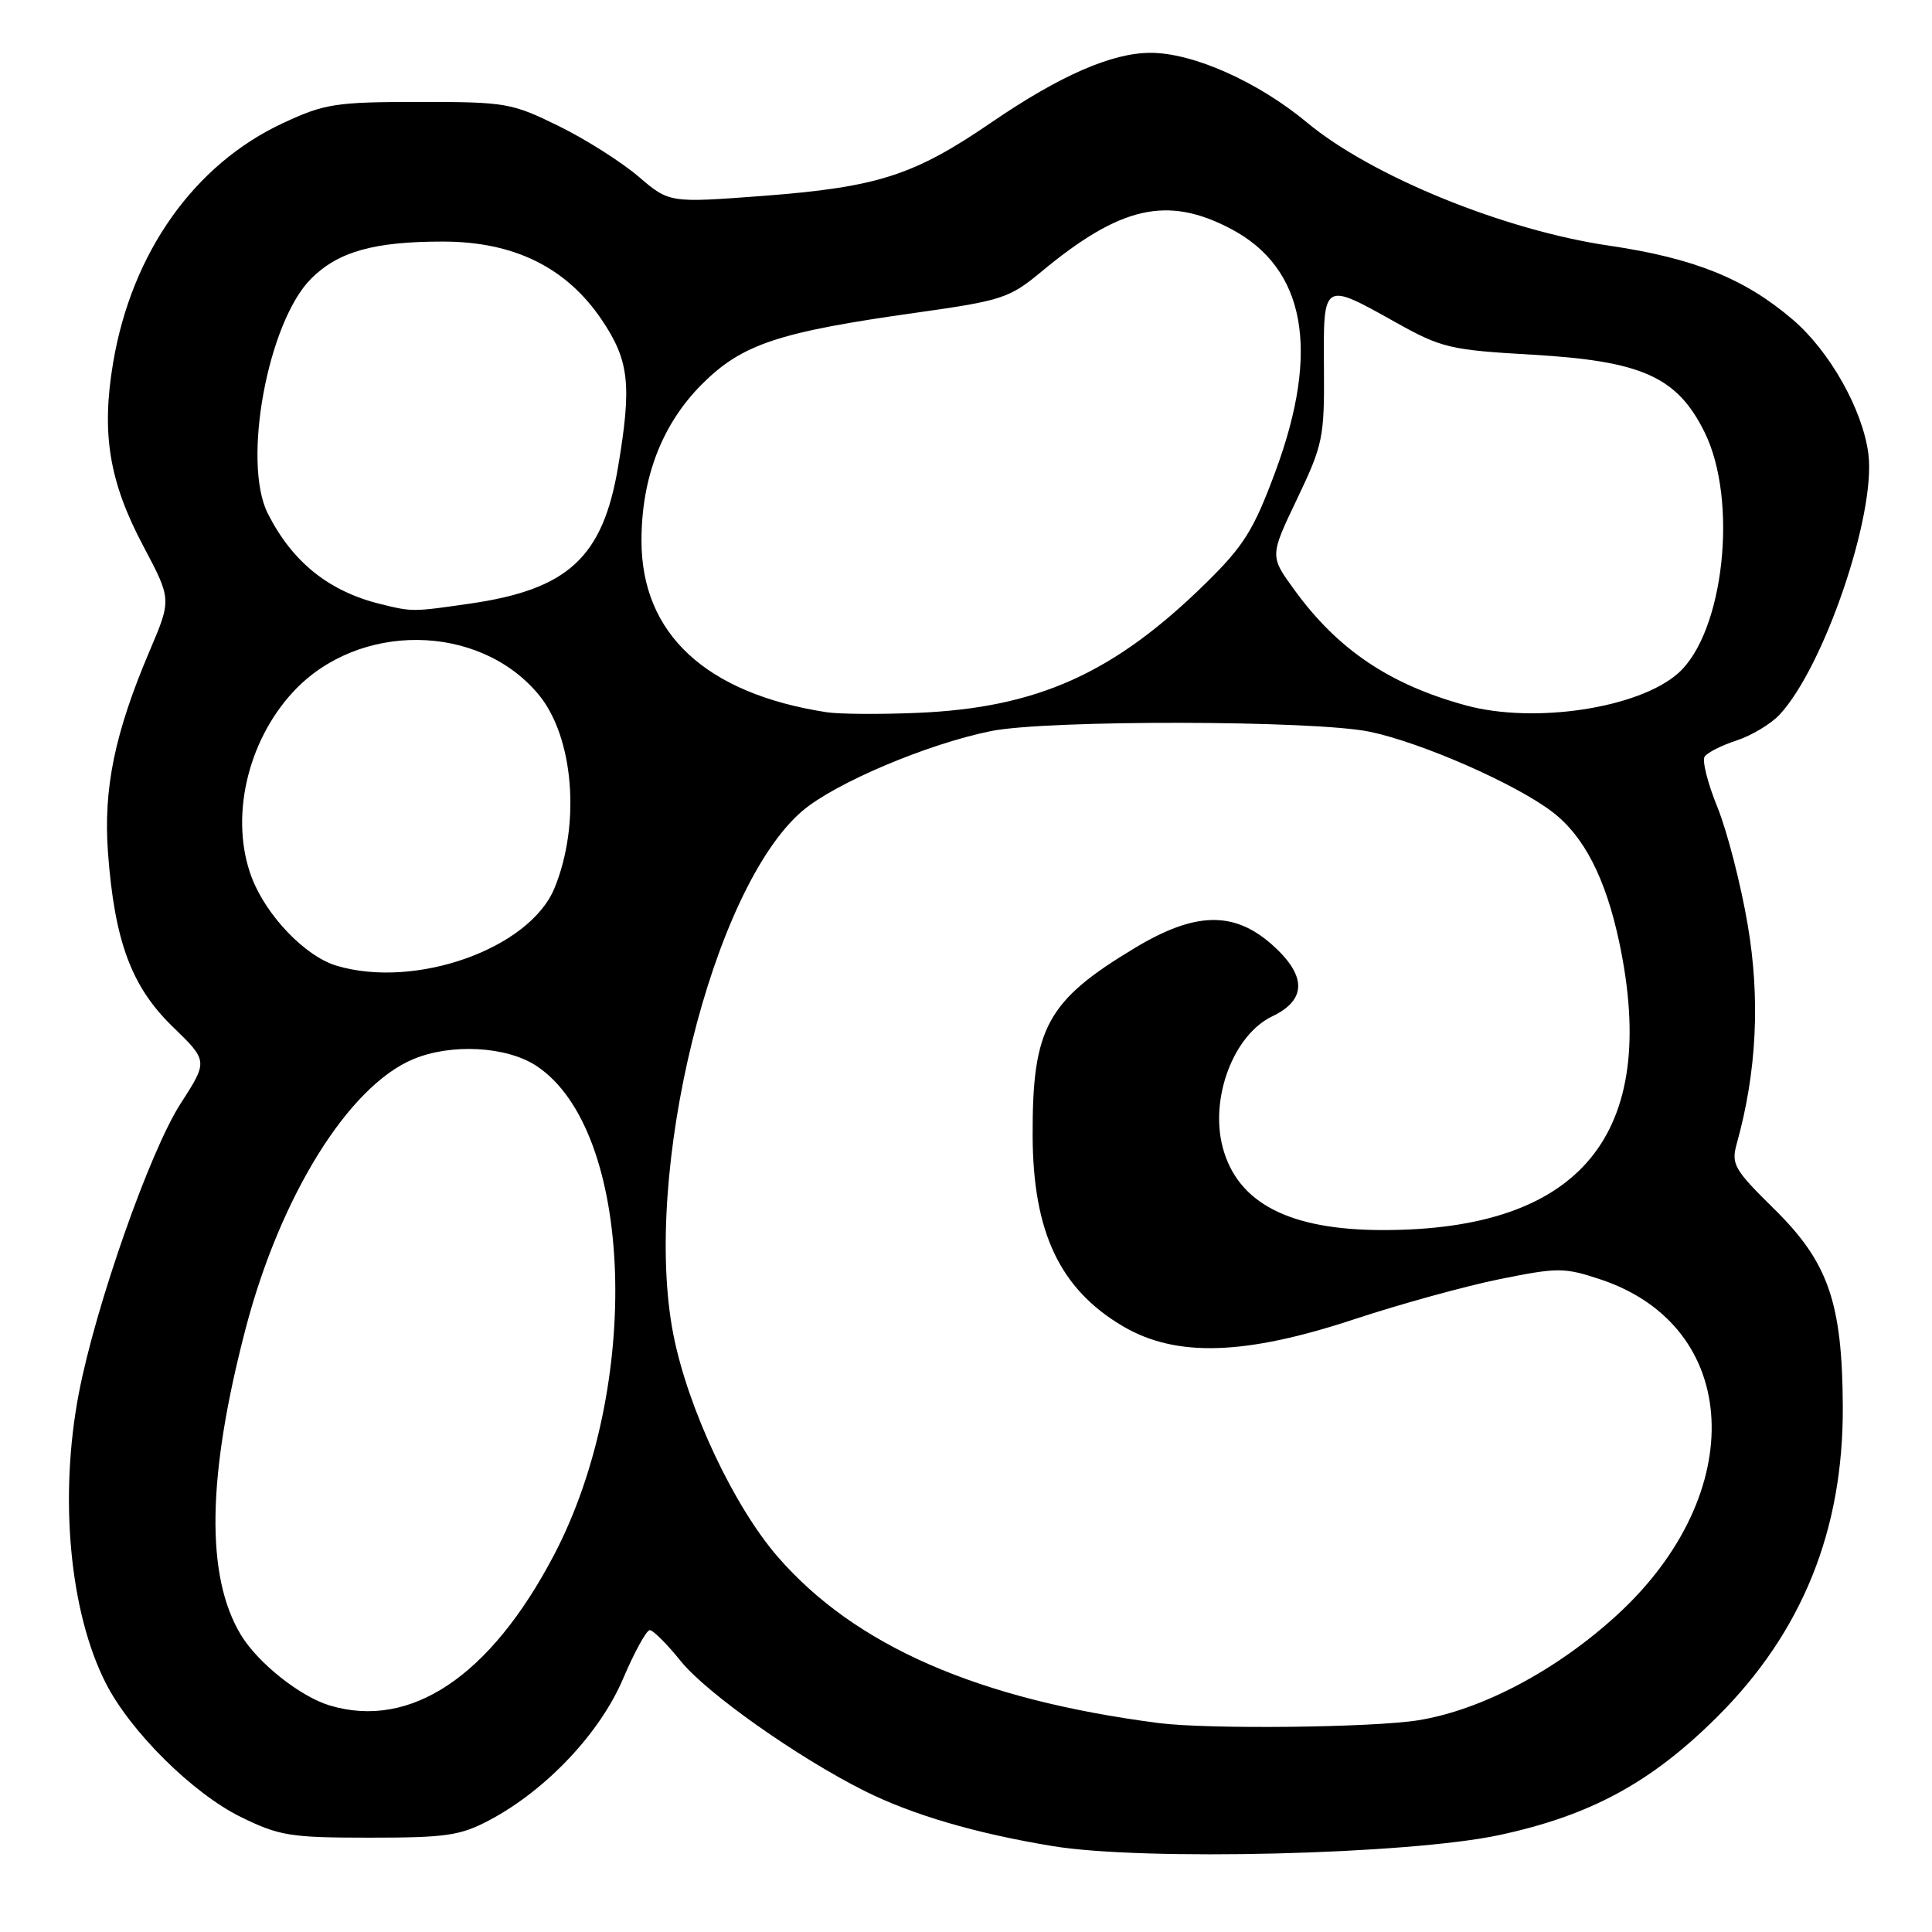 <?xml version="1.0" encoding="UTF-8" standalone="no"?>
<!DOCTYPE svg PUBLIC "-//W3C//DTD SVG 1.1//EN" "http://www.w3.org/Graphics/SVG/1.1/DTD/svg11.dtd" >
<svg xmlns="http://www.w3.org/2000/svg" xmlns:xlink="http://www.w3.org/1999/xlink" version="1.1" viewBox="0 0 256 256">
 <g >
 <path fill="currentColor"
d=" M 198.69 243.15 C 210.75 240.56 218.79 236.20 227.53 227.50 C 238.80 216.28 244.27 202.76 244.18 186.32 C 244.11 172.58 242.25 167.25 235.11 160.22 C 229.75 154.94 229.37 154.27 230.14 151.50 C 232.77 142.07 233.26 132.37 231.58 122.55 C 230.67 117.16 228.86 110.16 227.58 106.99 C 226.29 103.83 225.52 100.80 225.87 100.26 C 226.22 99.73 228.12 98.76 230.10 98.12 C 232.08 97.47 234.64 95.94 235.78 94.72 C 241.68 88.43 248.59 68.13 247.57 60.14 C 246.82 54.30 242.46 46.55 237.56 42.36 C 231.21 36.92 224.49 34.21 213.21 32.55 C 199.29 30.51 181.73 23.34 173.18 16.23 C 166.70 10.84 158.09 7.00 152.47 7.00 C 147.33 7.00 140.47 10.00 131.40 16.20 C 121.09 23.26 116.29 24.80 101.06 25.96 C 88.69 26.89 88.69 26.89 84.60 23.39 C 82.34 21.46 77.58 18.44 74.01 16.69 C 67.80 13.64 67.00 13.50 55.51 13.51 C 44.47 13.51 43.02 13.74 37.50 16.31 C 25.73 21.79 17.45 33.47 14.99 48.06 C 13.41 57.43 14.46 63.82 18.98 72.34 C 22.73 79.42 22.73 79.42 19.85 86.19 C 15.20 97.11 13.68 104.49 14.31 113.00 C 15.18 124.72 17.42 130.75 22.88 136.04 C 27.57 140.59 27.57 140.59 23.92 146.25 C 19.86 152.54 12.66 173.05 10.44 184.65 C 7.81 198.41 9.23 213.66 14.04 223.07 C 17.30 229.46 25.55 237.63 31.89 240.75 C 37.02 243.27 38.47 243.50 49.00 243.50 C 59.17 243.50 61.01 243.23 64.93 241.14 C 72.41 237.15 79.51 229.62 82.56 222.44 C 84.07 218.90 85.66 216.00 86.10 216.00 C 86.54 216.00 88.39 217.85 90.20 220.10 C 93.60 224.33 105.68 232.86 114.54 237.30 C 120.90 240.48 129.25 242.93 139.50 244.62 C 151.53 246.60 186.69 245.73 198.69 243.15 Z  M 153.50 228.31 C 129.63 225.21 113.31 218.09 103.06 206.29 C 97.23 199.57 91.16 186.66 89.23 176.86 C 85.04 155.55 94.35 117.70 106.31 107.46 C 110.64 103.76 122.87 98.58 131.32 96.87 C 138.76 95.37 174.17 95.43 181.50 96.96 C 188.38 98.40 200.80 103.85 205.69 107.58 C 209.89 110.78 212.76 116.37 214.56 124.86 C 219.95 150.28 209.47 163.02 183.20 162.99 C 170.86 162.98 163.99 159.43 162.02 152.05 C 160.28 145.50 163.45 137.11 168.60 134.66 C 173.20 132.46 173.15 129.22 168.47 125.10 C 163.45 120.70 158.33 120.83 150.44 125.57 C 138.73 132.60 136.78 136.17 136.83 150.48 C 136.87 163.28 140.45 170.83 148.82 175.75 C 155.85 179.88 164.96 179.60 179.50 174.79 C 185.55 172.79 194.20 170.41 198.73 169.49 C 206.43 167.93 207.29 167.94 212.05 169.52 C 230.77 175.73 231.87 197.86 214.26 214.00 C 206.27 221.32 196.36 226.57 187.96 227.94 C 181.87 228.92 160.06 229.16 153.50 228.31 Z  M 43.68 225.98 C 39.79 224.81 34.20 220.38 31.94 216.66 C 27.22 208.90 27.43 195.61 32.56 176.00 C 37.16 158.46 46.17 143.96 54.72 140.36 C 59.77 138.23 67.14 138.63 71.10 141.25 C 83.98 149.78 85.16 183.68 73.37 206.12 C 64.95 222.14 54.40 229.20 43.68 225.98 Z  M 44.59 127.96 C 40.46 126.72 35.31 121.37 33.37 116.31 C 30.41 108.55 32.69 98.31 38.86 91.66 C 47.46 82.39 63.38 82.53 71.30 91.95 C 76.01 97.54 76.98 109.14 73.47 117.69 C 70.16 125.71 55.06 131.09 44.59 127.96 Z  M 109.50 94.37 C 93.53 91.89 85.00 83.99 85.00 71.65 C 85.00 63.29 87.72 56.23 92.97 50.95 C 98.30 45.61 103.05 44.01 121.50 41.42 C 132.79 39.83 133.77 39.50 138.00 35.99 C 148.47 27.30 154.69 25.90 163.09 30.32 C 172.98 35.52 174.97 46.39 168.99 62.50 C 166.14 70.20 164.81 72.33 159.83 77.22 C 147.60 89.24 137.46 93.80 121.51 94.46 C 116.55 94.67 111.15 94.63 109.50 94.37 Z  M 194.25 93.47 C 184.15 90.72 177.24 86.07 171.49 78.13 C 168.25 73.68 168.25 73.68 171.88 66.09 C 175.30 58.92 175.50 57.97 175.43 48.75 C 175.34 37.27 175.28 37.31 184.86 42.67 C 191.03 46.12 192.11 46.37 203.05 47.00 C 217.57 47.84 222.23 49.93 225.86 57.26 C 230.35 66.32 228.44 83.83 222.36 89.21 C 217.13 93.85 203.31 95.94 194.25 93.47 Z  M 50.50 80.06 C 43.61 78.39 38.75 74.50 35.49 68.05 C 32.05 61.26 35.48 42.67 41.23 36.92 C 44.81 33.35 49.53 32.01 58.64 32.01 C 68.09 32.00 75.05 35.42 79.75 42.40 C 83.38 47.79 83.73 51.00 81.89 61.92 C 79.86 73.87 75.27 78.10 62.29 79.98 C 54.69 81.08 54.66 81.08 50.50 80.06 Z "/>
</g>
</svg>
